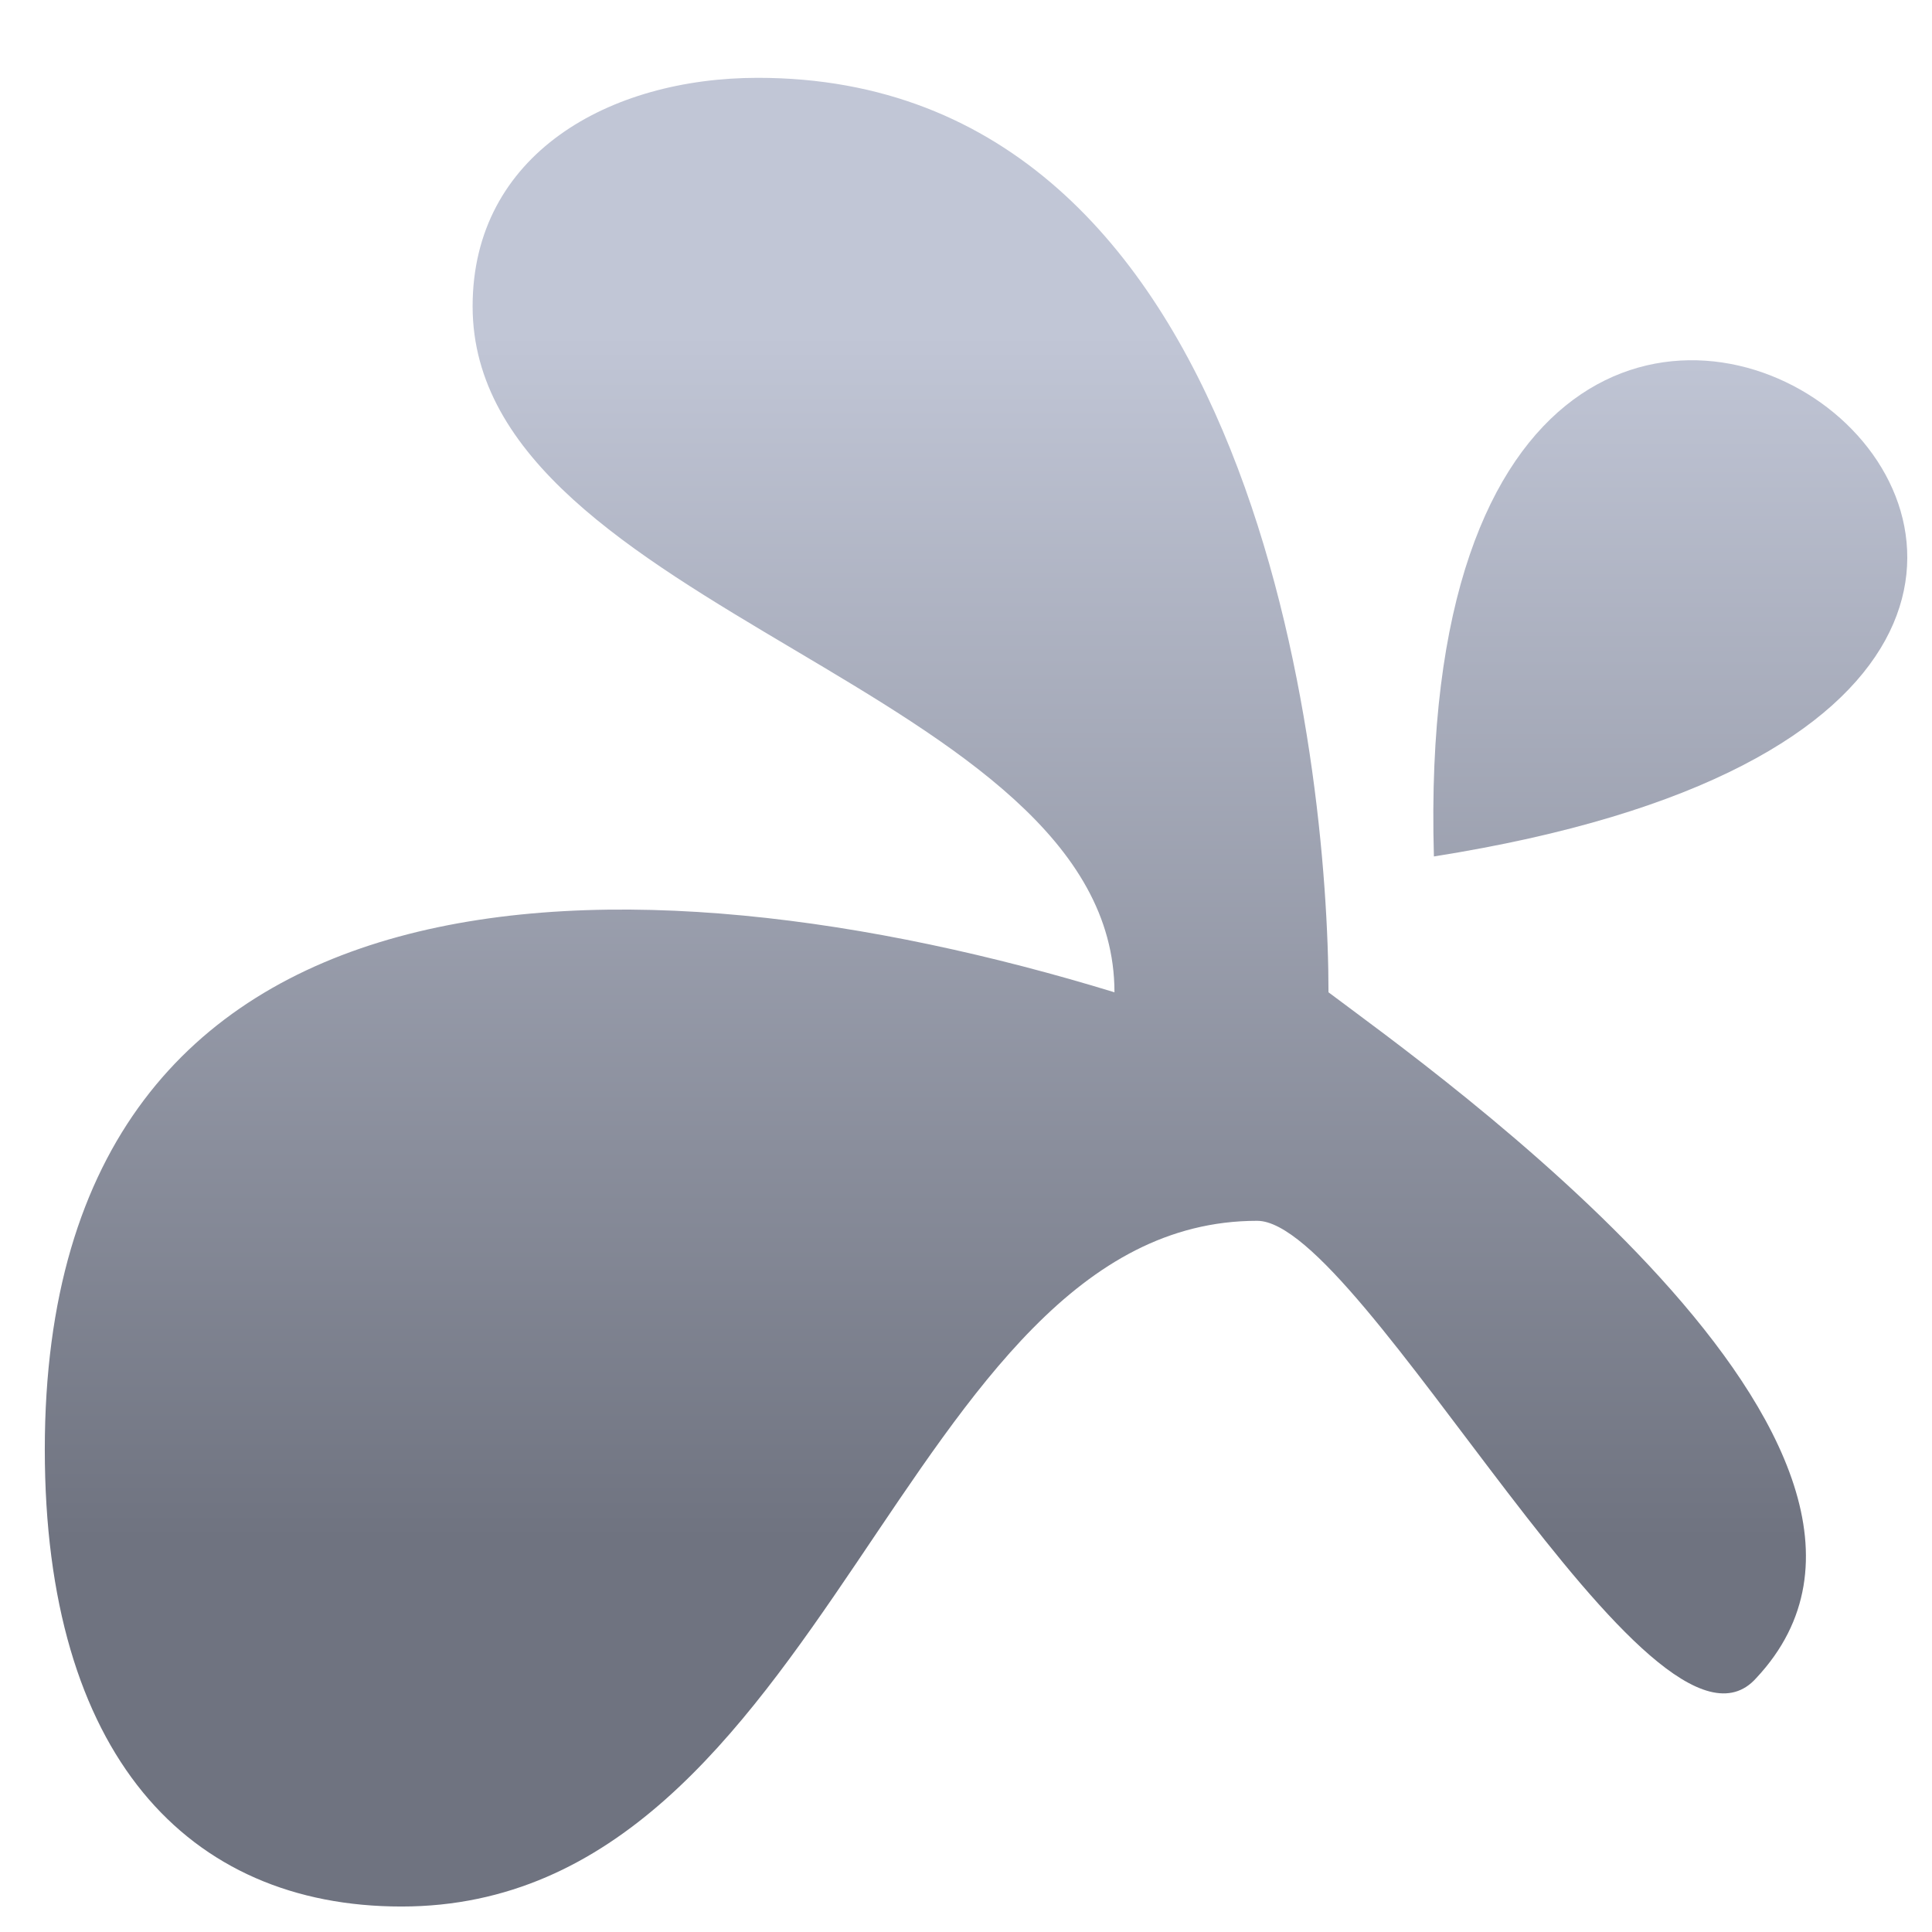 <svg xmlns="http://www.w3.org/2000/svg" xmlns:xlink="http://www.w3.org/1999/xlink" width="64" height="64" viewBox="0 0 64 64" version="1.1"><defs><linearGradient id="linear0" gradientUnits="userSpaceOnUse" x1="0" y1="0" x2="0" y2="1" gradientTransform="matrix(66.097,0,0,39.877,3.069,11.092)"><stop offset="0" style="stop-color:#c1c6d6;stop-opacity:1;"/><stop offset="1" style="stop-color:#6f7380;stop-opacity:1;"/></linearGradient><linearGradient id="linear1" gradientUnits="userSpaceOnUse" x1="0" y1="0" x2="0" y2="1" gradientTransform="matrix(66.097,0,0,39.877,3.069,11.092)"><stop offset="0" style="stop-color:#c1c6d6;stop-opacity:1;"/><stop offset="1" style="stop-color:#6f7380;stop-opacity:1;"/></linearGradient></defs><g id="surface1"><path style=" stroke:none;fill-rule:nonzero;fill:url(#linear0);" d="M 41.645 40.441 C 29.832 40.441 27.469 63.156 13.297 63.156 C 6.207 63.156 1.484 58.109 1.484 48.016 C 1.484 27.82 20.902 27.969 36.918 32.871 C 36.918 22.773 15.656 20.246 15.656 10.148 C 15.656 5.105 20.184 2.578 25.105 2.578 C 41.645 2.578 44.008 25.293 44.008 32.871 C 47.352 35.391 65.266 48.016 58.18 55.586 C 54.781 59.414 45.141 40.441 41.645 40.441 Z M 41.645 40.441 "/><path style=" stroke:none;fill-rule:nonzero;fill:url(#linear1);" d="M 47.5 28.371 C 46.516 -5.605 83.27 22.715 47.5 28.371 "/></g></svg>
